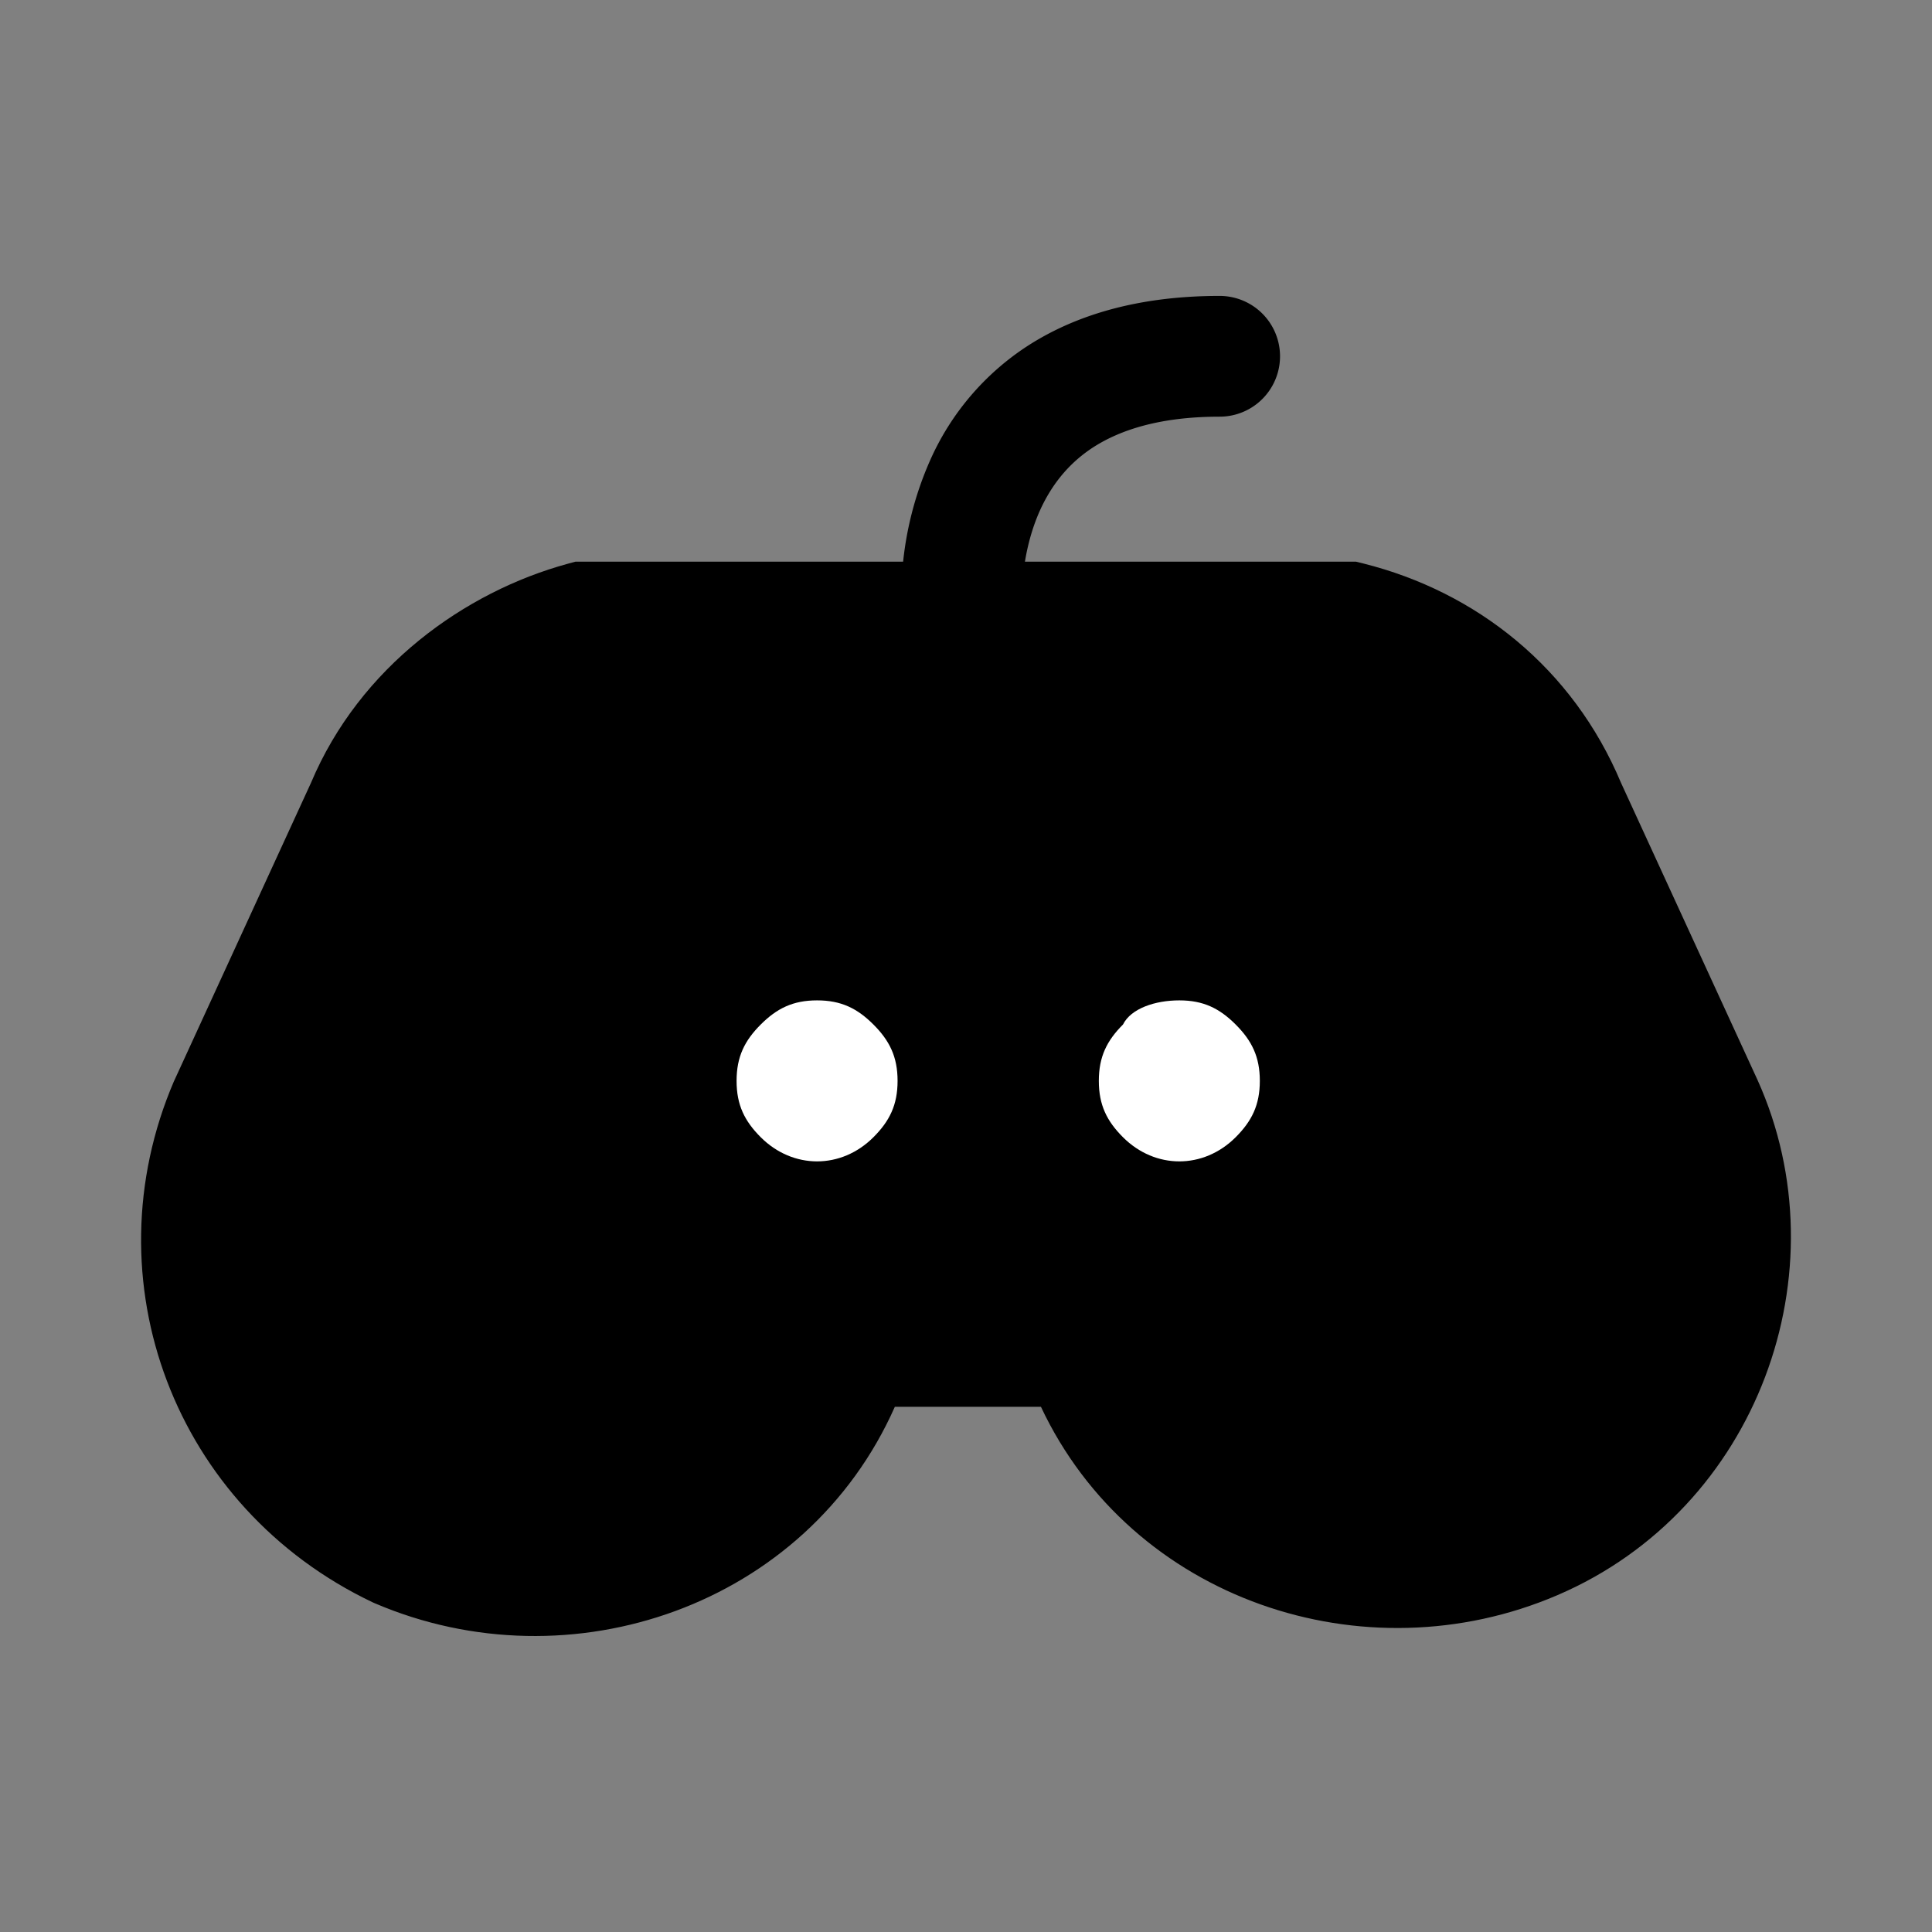 <svg xmlns="http://www.w3.org/2000/svg" fill="none" viewBox="0 0 24 24">
  <rect x="0" y="0" width="24" height="24" fill="#808080" stroke="none"/>
  <path fill="#000" d="M19.05 19.127c-2.1.9-4.6 0-5.5-2.1l-.2-.3h-2.7l-.2.4c-.9 2.1-3.4 3-5.5 2.1-2.1-1-3-3.4-2.1-5.5l1.7-3.7c.5-1.2 1.6-2 2.7-2.3h9.5c1.2.3 2.2 1.1 2.7 2.3l1.7 3.7c.9 2 0 4.5-2.1 5.4Z"/>
  <path fill="#000" fill-rule="evenodd" d="M7.15 6.977h9.693l.09.022c1.41.353 2.606 1.301 3.204 2.726l1.697 3.694c1.067 2.371.009 5.327-2.488 6.397-2.401 1.03-5.287.057-6.415-2.34h-1.815c-1.095 2.47-4.027 3.483-6.461 2.44l-.014-.006-.013-.006c-2.461-1.172-3.527-4-2.467-6.473l.004-.008 1.698-3.698c.607-1.442 1.912-2.373 3.19-2.722l.097-.026Zm.206 1.5c-.885.268-1.73.92-2.113 1.838l-.006.013-1.7 3.703c-.733 1.72-.004 3.682 1.722 4.512 1.745.74 3.779-.025 4.502-1.712l.009-.02.417-.834h3.565l.46.691.028.063c.725 1.692 2.767 2.455 4.515 1.706 1.702-.73 2.444-2.772 1.713-4.4l-.002-.002-1.703-3.707-.005-.013c-.392-.94-1.159-1.577-2.104-1.838H7.356Z" clip-rule="evenodd"/>
  <path fill="#fff" d="M14.65 12.427c.3 0 .5.1.7.3.2.2.3.4.3.7 0 .3-.1.5-.3.7-.4.4-1 .4-1.4 0-.2-.2-.3-.4-.3-.7 0-.3.1-.5.3-.7.1-.2.4-.3.7-.3Zm-4.5 0c.3 0 .5.1.7.3.2.2.3.4.3.7 0 .3-.1.5-.3.7-.4.4-1 .4-1.4 0-.2-.2-.3-.4-.3-.7 0-.3.1-.5.3-.7.2-.2.4-.3.7-.3Z"/>
  <path fill="#000" fill-rule="evenodd" d="M12.697 7.558v.003-.013l-.003-.07c0-.066 0-.165.011-.285.022-.245.08-.556.216-.857.134-.294.338-.571.66-.78.322-.207.811-.38 1.57-.38a.75.75 0 0 0 0-1.5c-.993 0-1.778.229-2.384.62a3.276 3.276 0 0 0-1.212 1.421 4.18 4.18 0 0 0-.344 1.344 4.277 4.277 0 0 0-.01.614l.002.013v.007s0 .002.747-.068l-.746.07a.75.75 0 0 0 1.493-.136m0 0v-.003.003Z" clip-rule="evenodd"/>
</svg>

